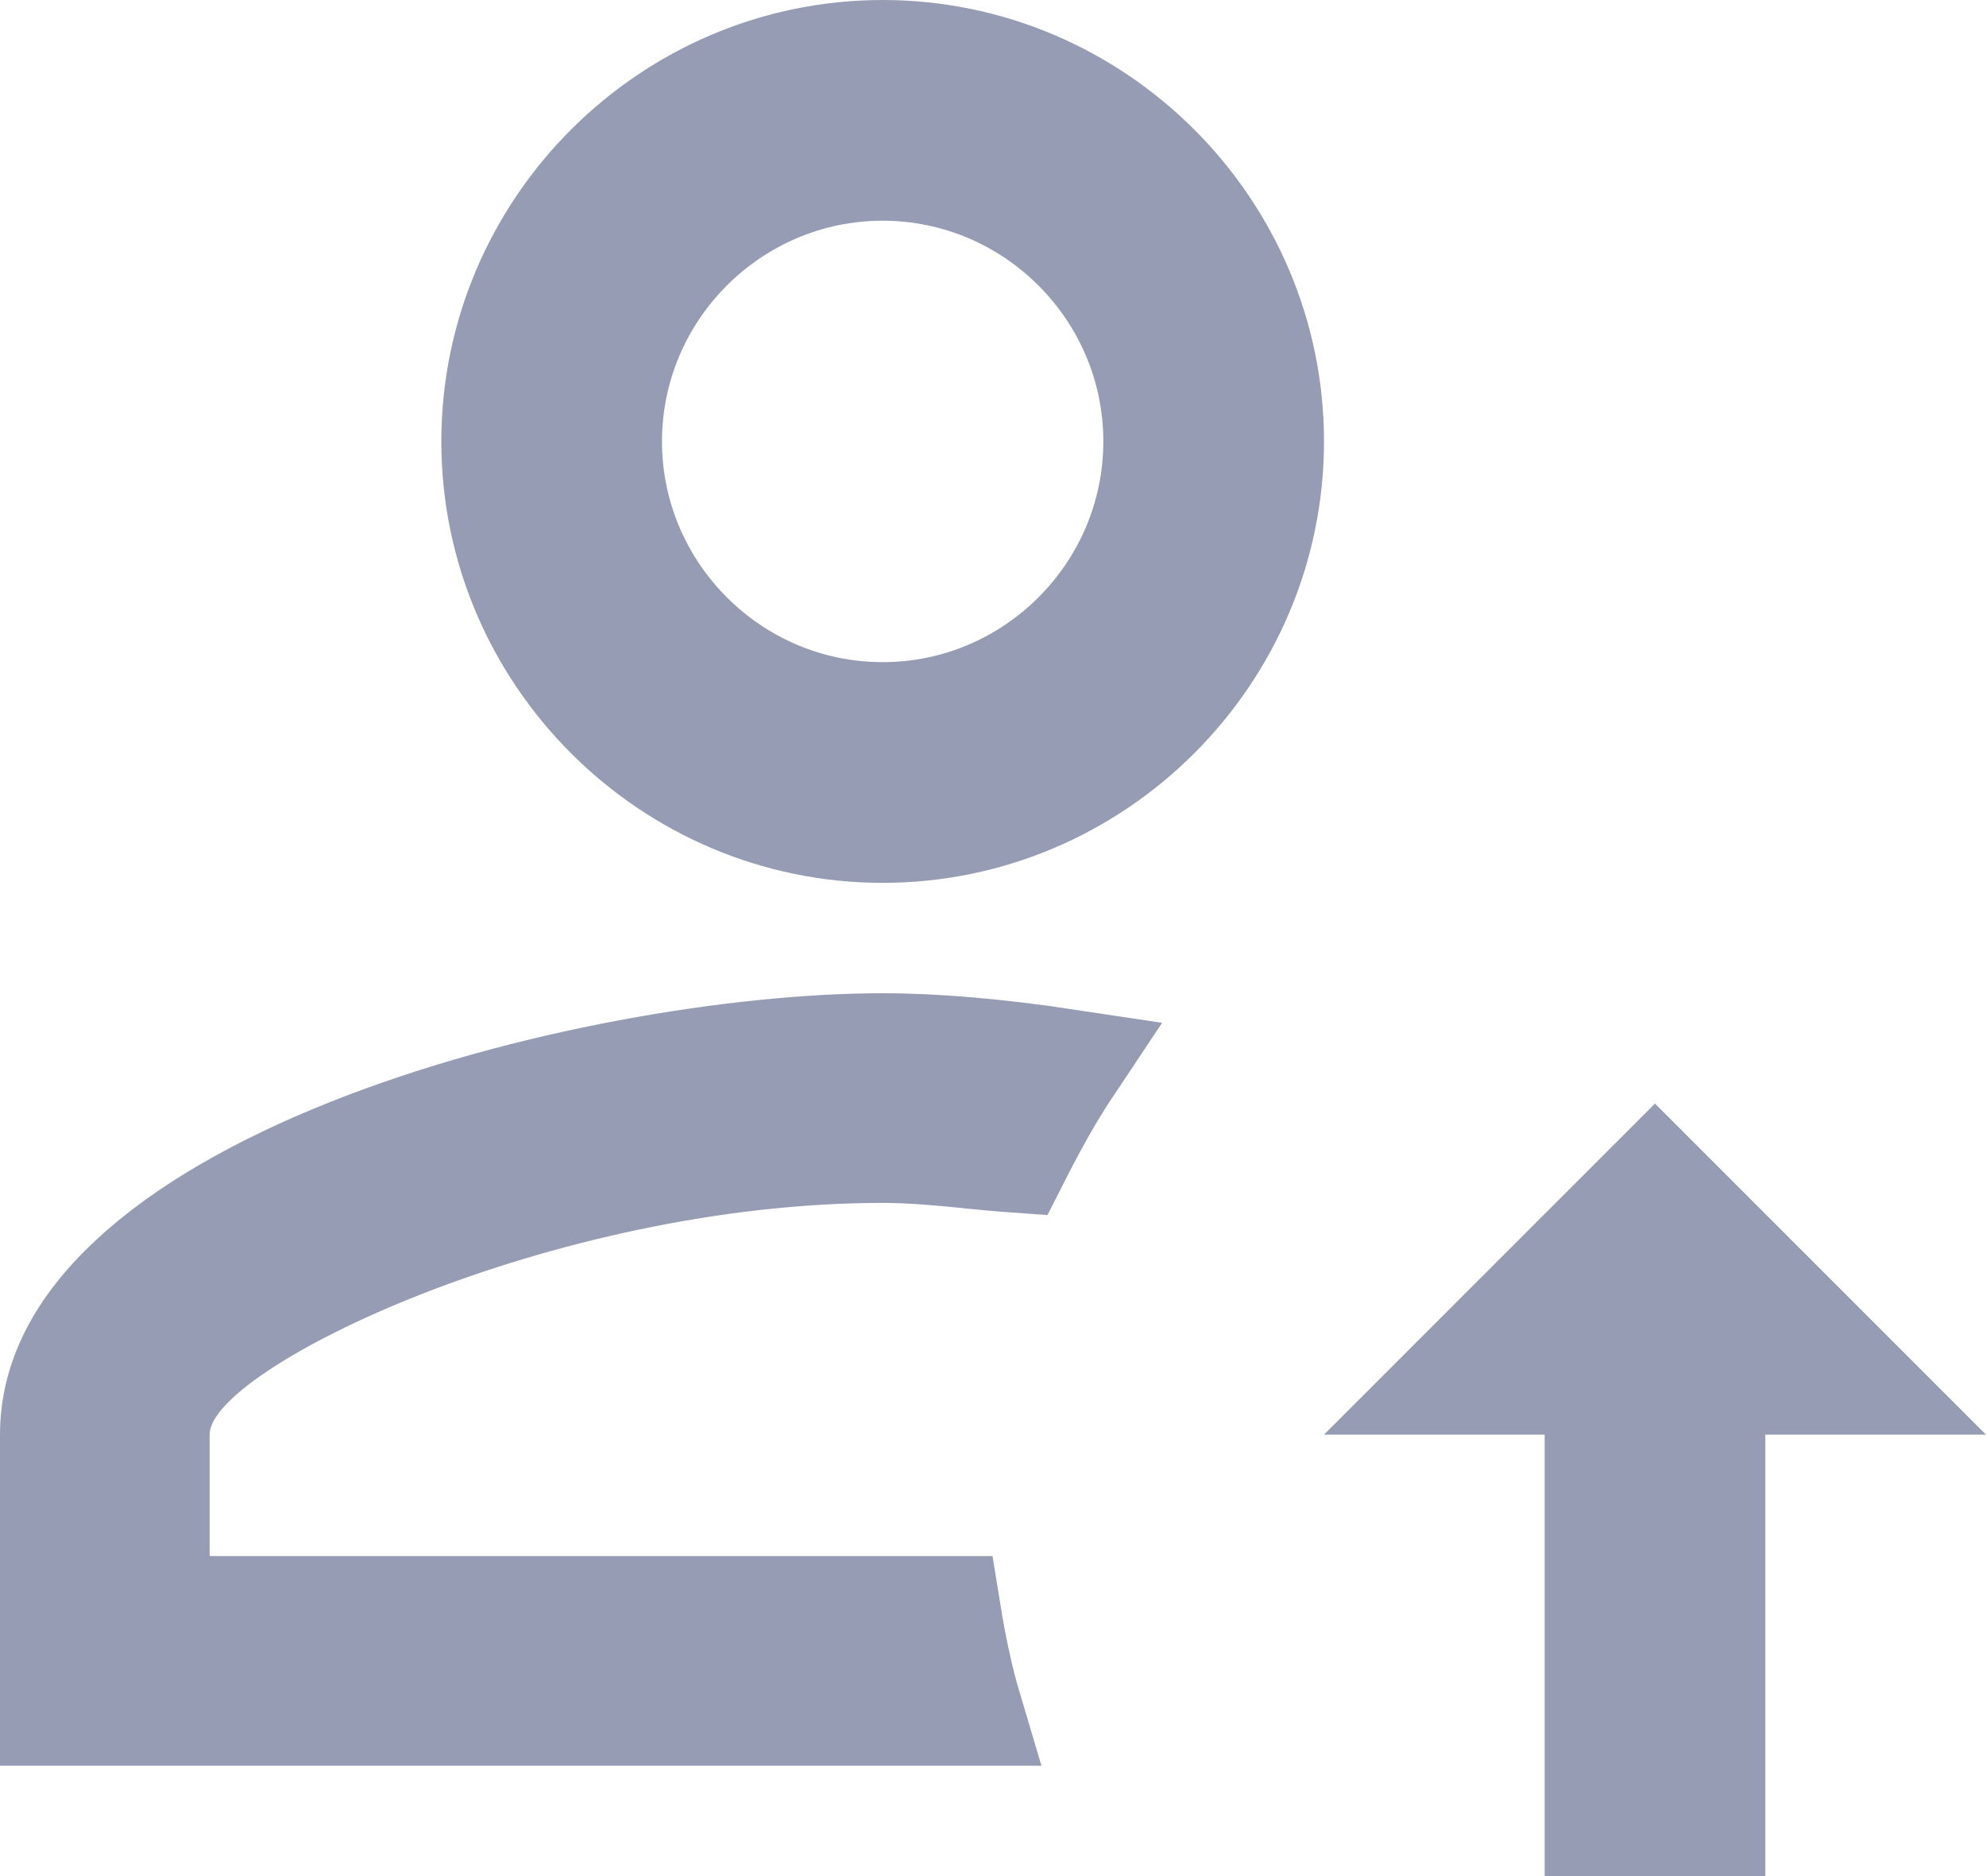 <svg width="18" height="17" viewBox="0 0 18 17" fill="none" xmlns="http://www.w3.org/2000/svg">
<path d="M14.5 13V12.5H14H13.207L15 10.707L16.793 12.5H16H15.5V13V16.5H14.5V13ZM1.4 14.1V14.6H1.9H8.57C8.619 14.903 8.679 15.202 8.768 15.5H0.5V13C0.5 12.505 0.738 12.042 1.211 11.602C1.688 11.158 2.372 10.771 3.173 10.452C4.773 9.814 6.71 9.5 8 9.5C8.467 9.5 9.038 9.548 9.68 9.645C9.493 9.925 9.338 10.212 9.198 10.488C9.071 10.479 8.94 10.466 8.8 10.453L8.789 10.451C8.546 10.427 8.275 10.4 8 10.4C6.424 10.4 4.837 10.792 3.643 11.259C3.046 11.493 2.53 11.752 2.154 12.003C1.967 12.127 1.799 12.26 1.671 12.399C1.561 12.518 1.4 12.728 1.4 13V14.1ZM4.5 4C4.5 2.076 6.076 0.5 8 0.5C9.924 0.5 11.5 2.076 11.5 4C11.5 5.924 9.924 7.5 8 7.5C6.076 7.5 4.5 5.924 4.5 4ZM10.5 4C10.5 2.624 9.376 1.5 8 1.5C6.624 1.5 5.5 2.624 5.5 4C5.5 5.376 6.624 6.5 8 6.5C9.376 6.5 10.5 5.376 10.5 4Z" fill="#969CB3" stroke="#969CB3"/>
</svg>
